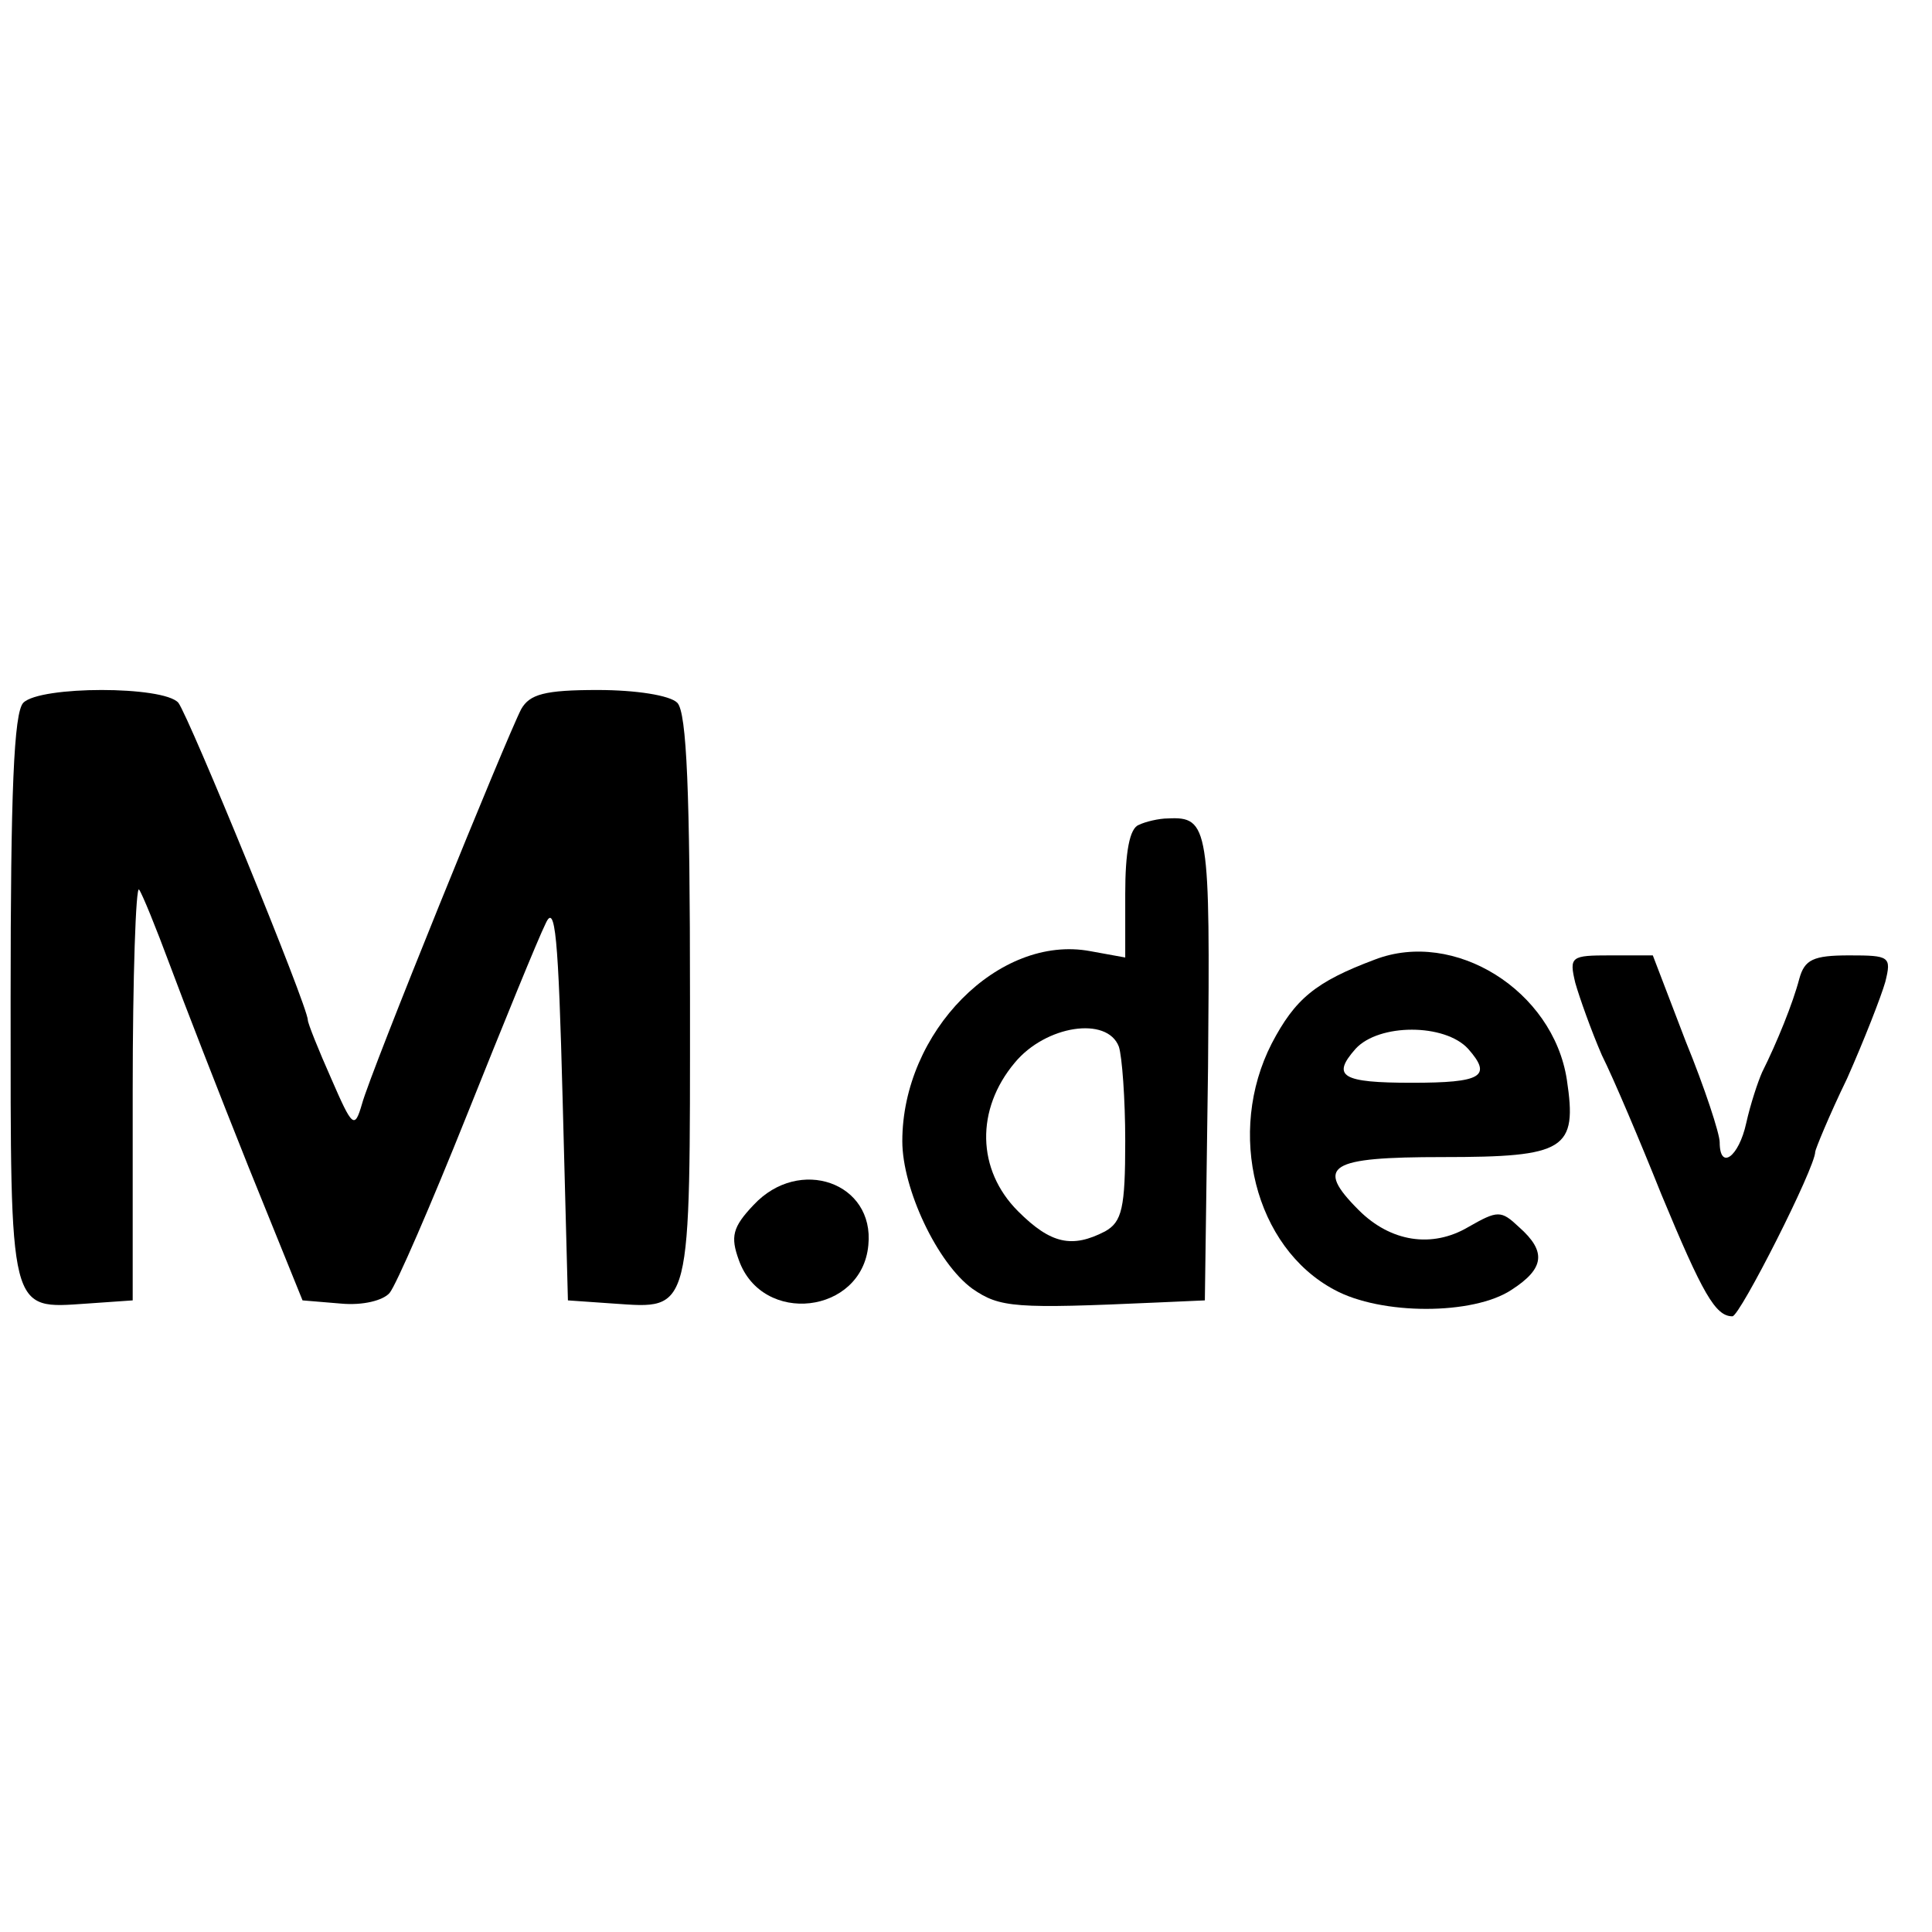 <?xml version="1.0" standalone="no"?>
<!DOCTYPE svg PUBLIC "-//W3C//DTD SVG 20010904//EN"
 "http://www.w3.org/TR/2001/REC-SVG-20010904/DTD/svg10.dtd">
<svg version="1.0" xmlns="http://www.w3.org/2000/svg"
 width="182pt" height="182pt" viewBox="0 0 182 182"
 preserveAspectRatio="xMidYMid meet">
<g transform="translate(0,182) scale(0.1,-0.1)"
fill="#000000" stroke="none">
<path d="M22 1158 c-9 -9 -12 -85 -12 -279 0 -299 -2 -292 72 -287 l43 3 0
197 c0 108 3 194 6 190 3 -4 16 -36 29 -71 13 -35 46 -120 74 -190 l51 -126
36 -3 c21 -2 40 3 46 10 6 7 39 83 73 168 34 85 67 166 74 180 9 20 12 -12 16
-165 l5 -190 43 -3 c74 -5 72 -12 72 287 0 194 -3 270 -12 279 -7 7 -39 12
-75 12 -50 0 -64 -4 -72 -18 -14 -27 -142 -342 -150 -372 -7 -24 -9 -22 -29
24 -12 27 -22 52 -22 55 0 13 -112 286 -122 299 -14 16 -130 16 -146 0z"/>
<path d="M1073 1043 c-9 -3 -13 -26 -13 -65 l0 -60 -33 6 c-86 16 -177 -76
-177 -179 0 -45 33 -115 66 -139 26 -18 40 -19 174 -13 l45 2 3 219 c2 227 1
237 -38 235 -8 0 -21 -3 -27 -6z m-19 -209 c3 -9 6 -49 6 -89 0 -63 -3 -76
-19 -85 -31 -16 -51 -12 -82 19 -39 39 -40 96 -3 140 29 35 87 44 98 15z"/>
<path d="M1295 916 c-56 -21 -75 -37 -97 -79 -43 -84 -16 -192 59 -232 44 -24
131 -24 167 0 31 20 33 36 7 59 -17 16 -20 16 -48 0 -34 -20 -73 -14 -103 16
-42 42 -28 50 79 50 116 0 127 7 117 73 -13 84 -106 142 -181 113z m88 -84
c23 -26 13 -32 -53 -32 -66 0 -76 6 -53 32 22 24 84 24 106 0z"/>
<path d="M1484 894 c4 -14 15 -45 25 -68 11 -22 36 -81 56 -131 39 -94 51
-115 67 -115 7 0 78 140 78 155 0 2 13 34 30 69 16 36 32 77 36 91 6 24 4 25
-34 25 -34 0 -42 -4 -47 -22 -6 -23 -21 -60 -35 -88 -4 -9 -11 -30 -15 -48 -7
-32 -25 -45 -25 -18 0 8 -14 51 -32 95 l-31 81 -40 0 c-37 0 -39 -1 -33 -26z"/>
<path d="M710 685 c-20 -21 -22 -30 -14 -52 22 -62 116 -51 122 14 6 59 -65
84 -108 38z"/>
</g>
</svg>
